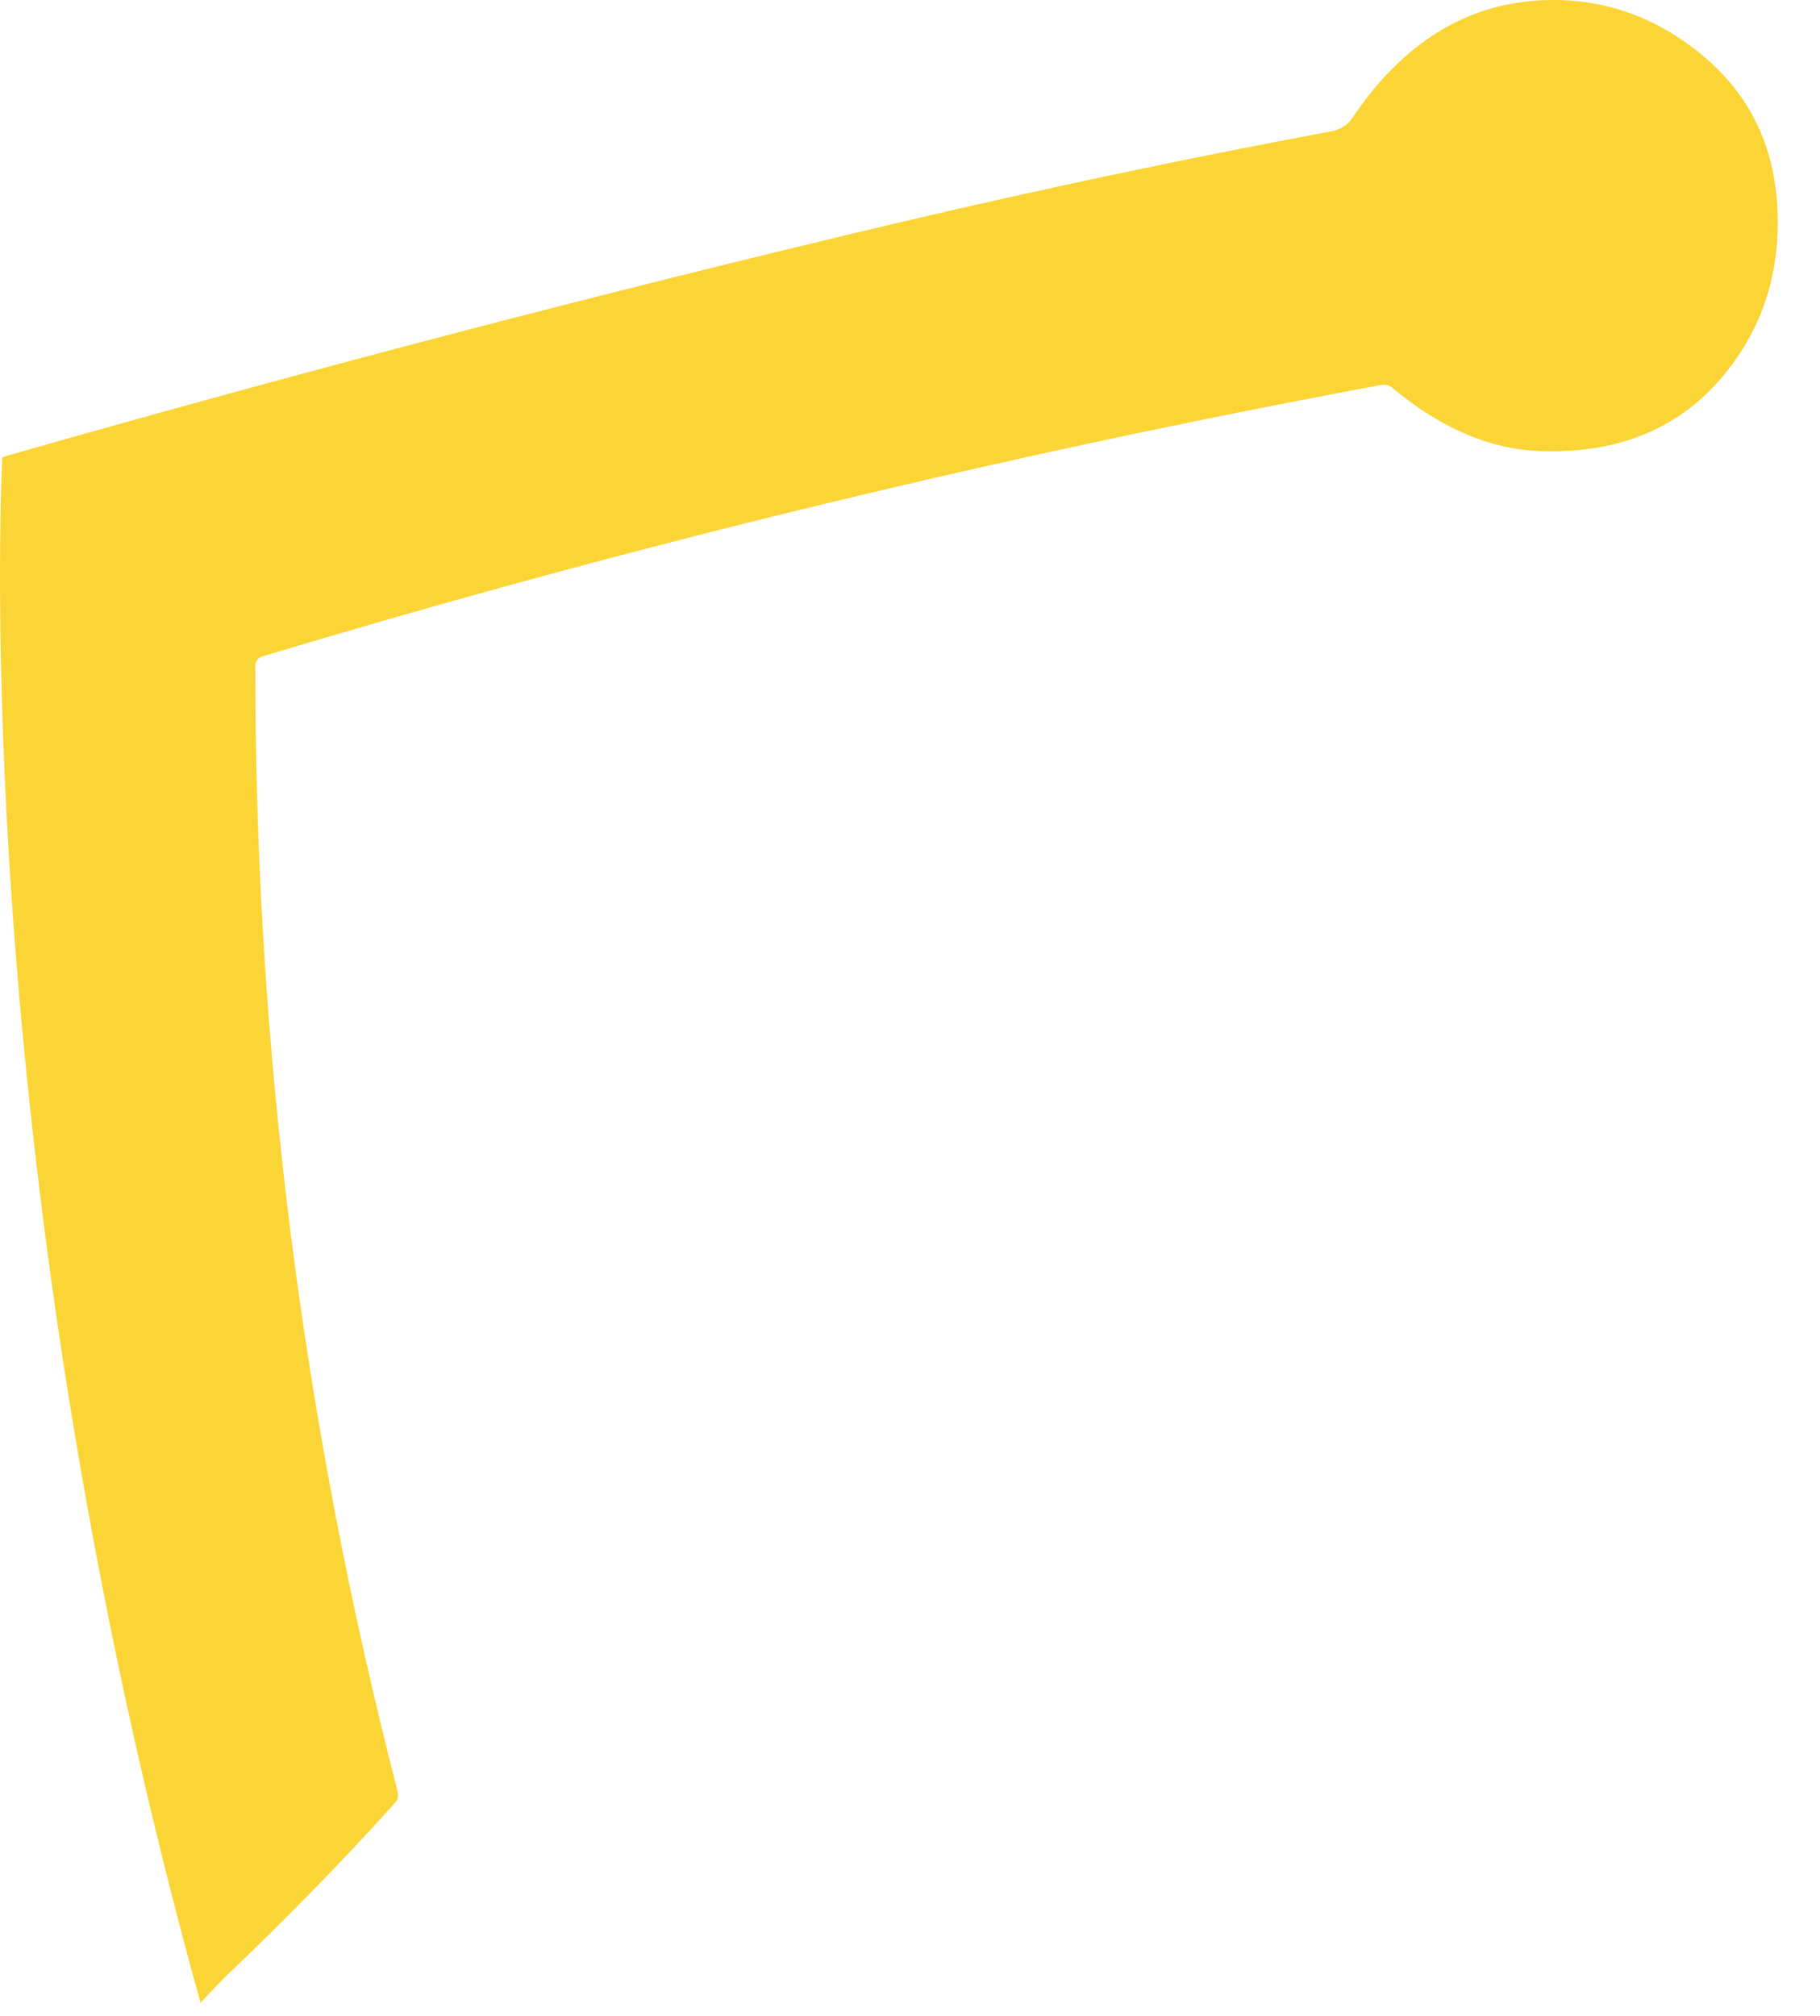 <?xml version="1.0" encoding="UTF-8" standalone="no"?><svg width='28' height='31' viewBox='0 0 28 31' fill='none' xmlns='http://www.w3.org/2000/svg'>
<path d='M27.341 3.147C27.404 4.152 27.133 5.017 26.533 5.752C25.87 6.566 24.948 6.963 23.766 6.939C22.962 6.928 22.181 6.598 21.423 5.966C21.402 5.944 21.372 5.931 21.345 5.92C21.31 5.915 21.283 5.915 21.248 5.92C15.43 7.001 9.687 8.391 4.023 10.099C3.996 10.11 3.972 10.126 3.956 10.15C3.939 10.172 3.928 10.201 3.928 10.229C3.923 16.099 4.653 21.873 6.119 27.555C6.125 27.59 6.125 27.617 6.119 27.644C6.114 27.679 6.098 27.701 6.079 27.722C5.254 28.639 4.394 29.515 3.504 30.363C3.39 30.471 3.255 30.617 3.085 30.798C-0.321 18.556 -0.029 8.496 0.034 7.036C0.05 7.026 0.069 7.02 0.085 7.015C4.656 5.709 9.219 4.514 13.774 3.436C15.976 2.917 18.215 2.441 20.496 2.017C20.558 2.006 20.615 1.982 20.666 1.949C20.723 1.914 20.769 1.871 20.801 1.82C21.583 0.655 22.567 0.049 23.75 0.003C24.615 -0.032 25.402 0.23 26.103 0.779C26.866 1.374 27.279 2.166 27.341 3.141V3.147Z' fill='#FBD536'/>
</svg>

